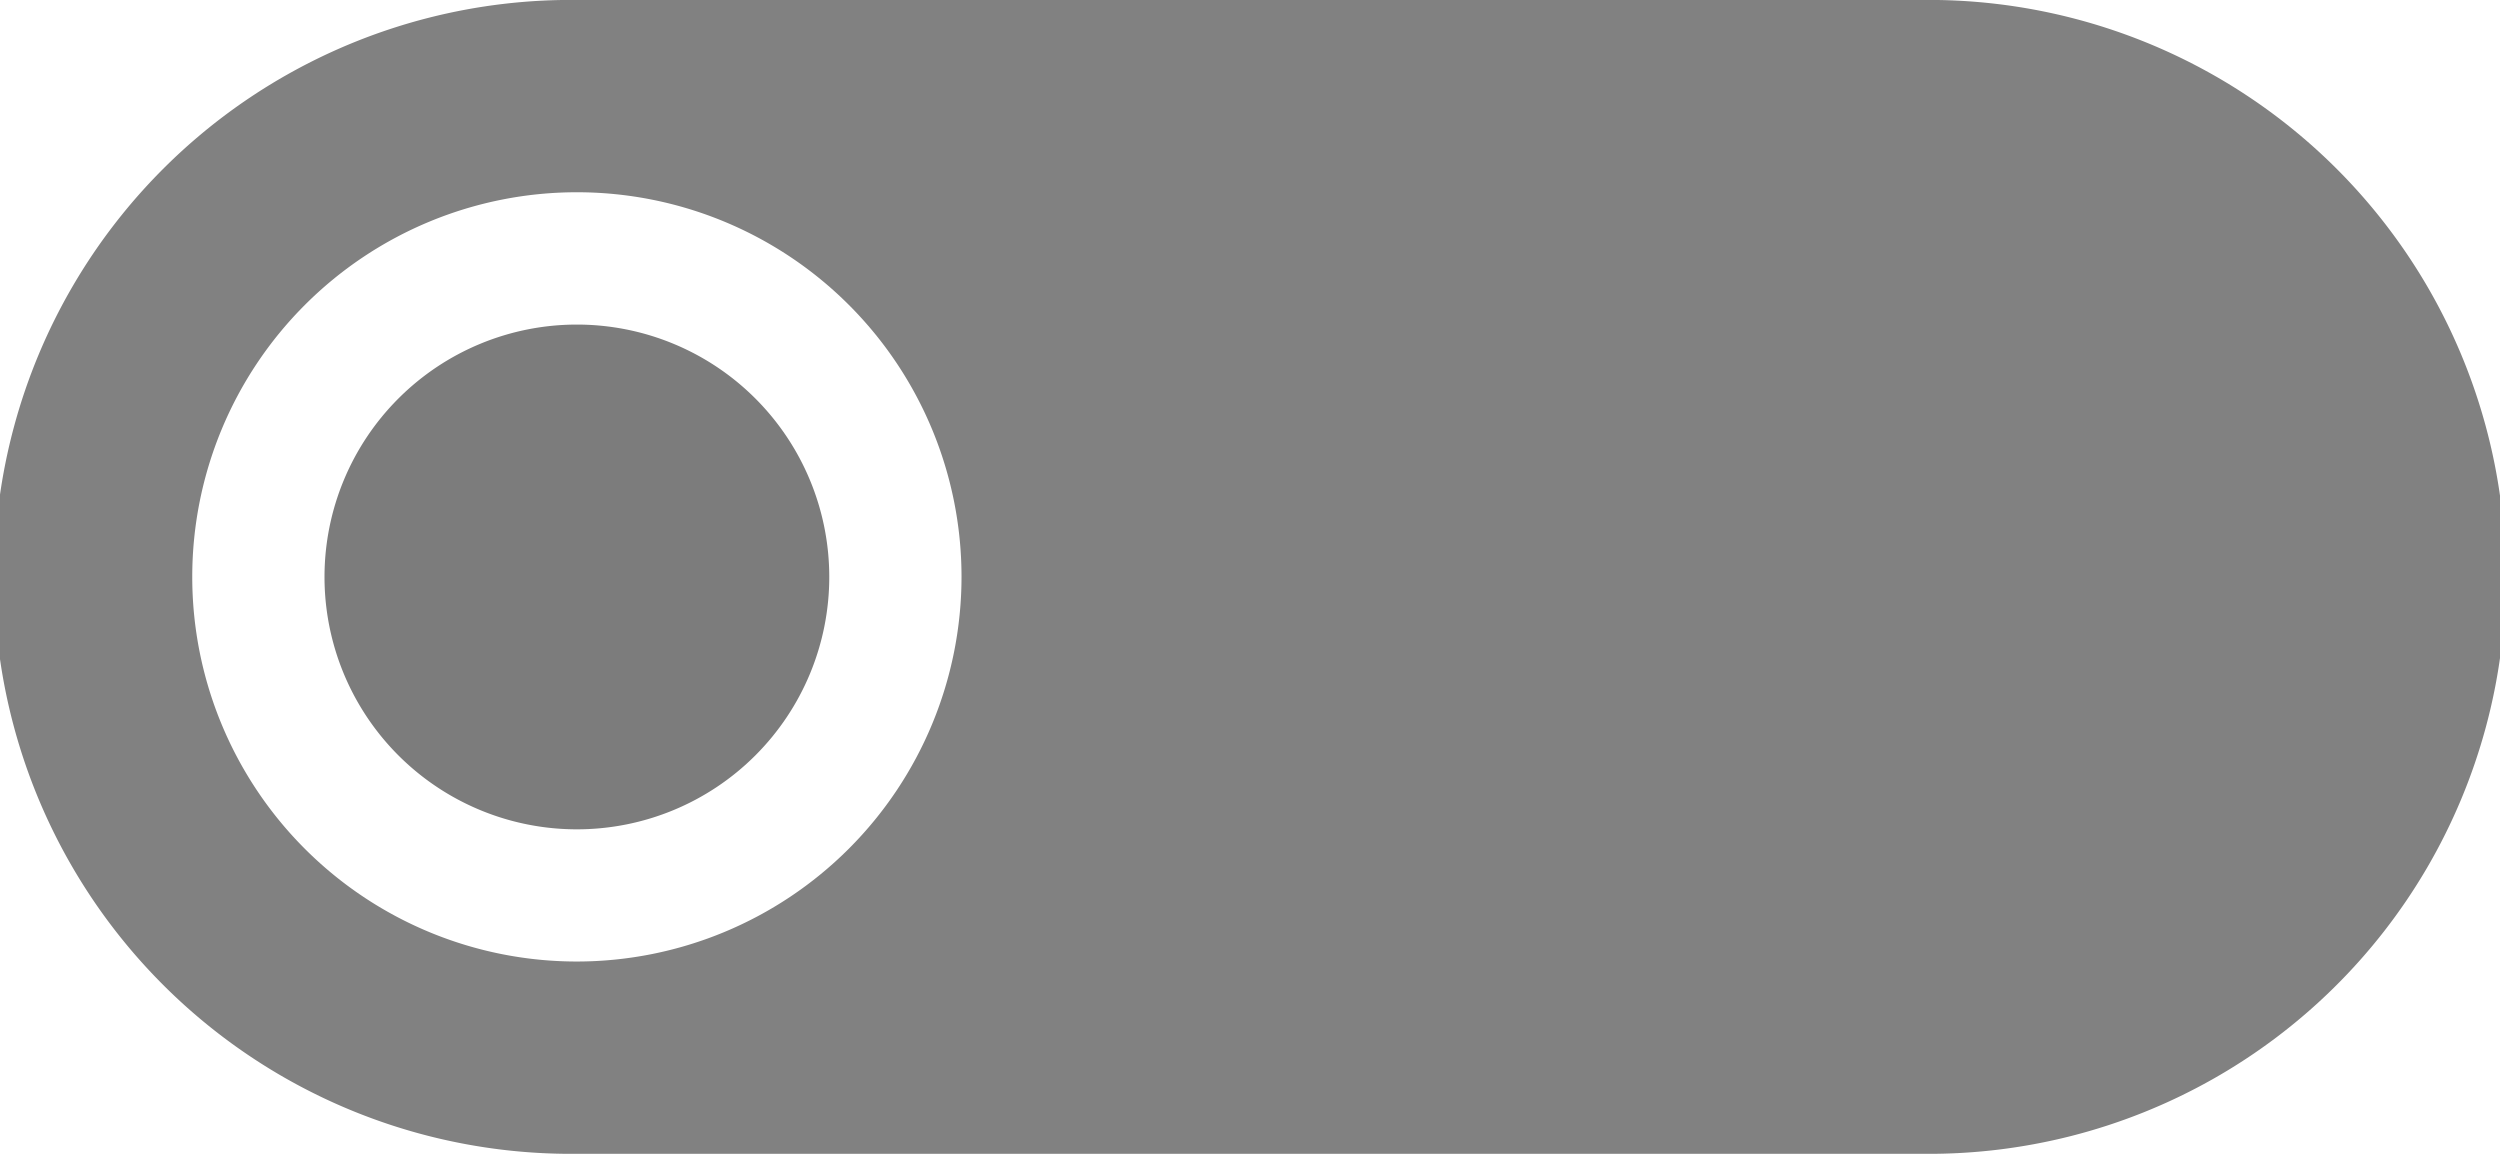 <svg xmlns="http://www.w3.org/2000/svg" width="37.919" height="17.501" viewBox="0 0 37.919 17.501">
  <g id="Group_760" data-name="Group 760" transform="translate(1746.919 796.5) rotate(180)">
    <g id="Group_761" data-name="Group 761" transform="translate(-3 -2.001)">
      <path id="Path_2790" data-name="Path 2790" d="M30.579,11A3.828,3.828,0,1,1,26.75,7.172,3.828,3.828,0,0,1,30.579,11Z" transform="translate(1714.418 778.75)" fill="#7c7c7c"/>
      <path id="Path_2791" data-name="Path 2791" d="M12.171,20.876H32.5a8.751,8.751,0,1,0,0-17.5H12.171a8.751,8.751,0,1,0,0,17.5ZM32.544,6.292a5.834,5.834,0,1,1-5.834,5.834A5.839,5.839,0,0,1,32.544,6.292Z" transform="translate(1708.625 777.625)" fill="#818181"/>
    </g>
  </g>
</svg>
